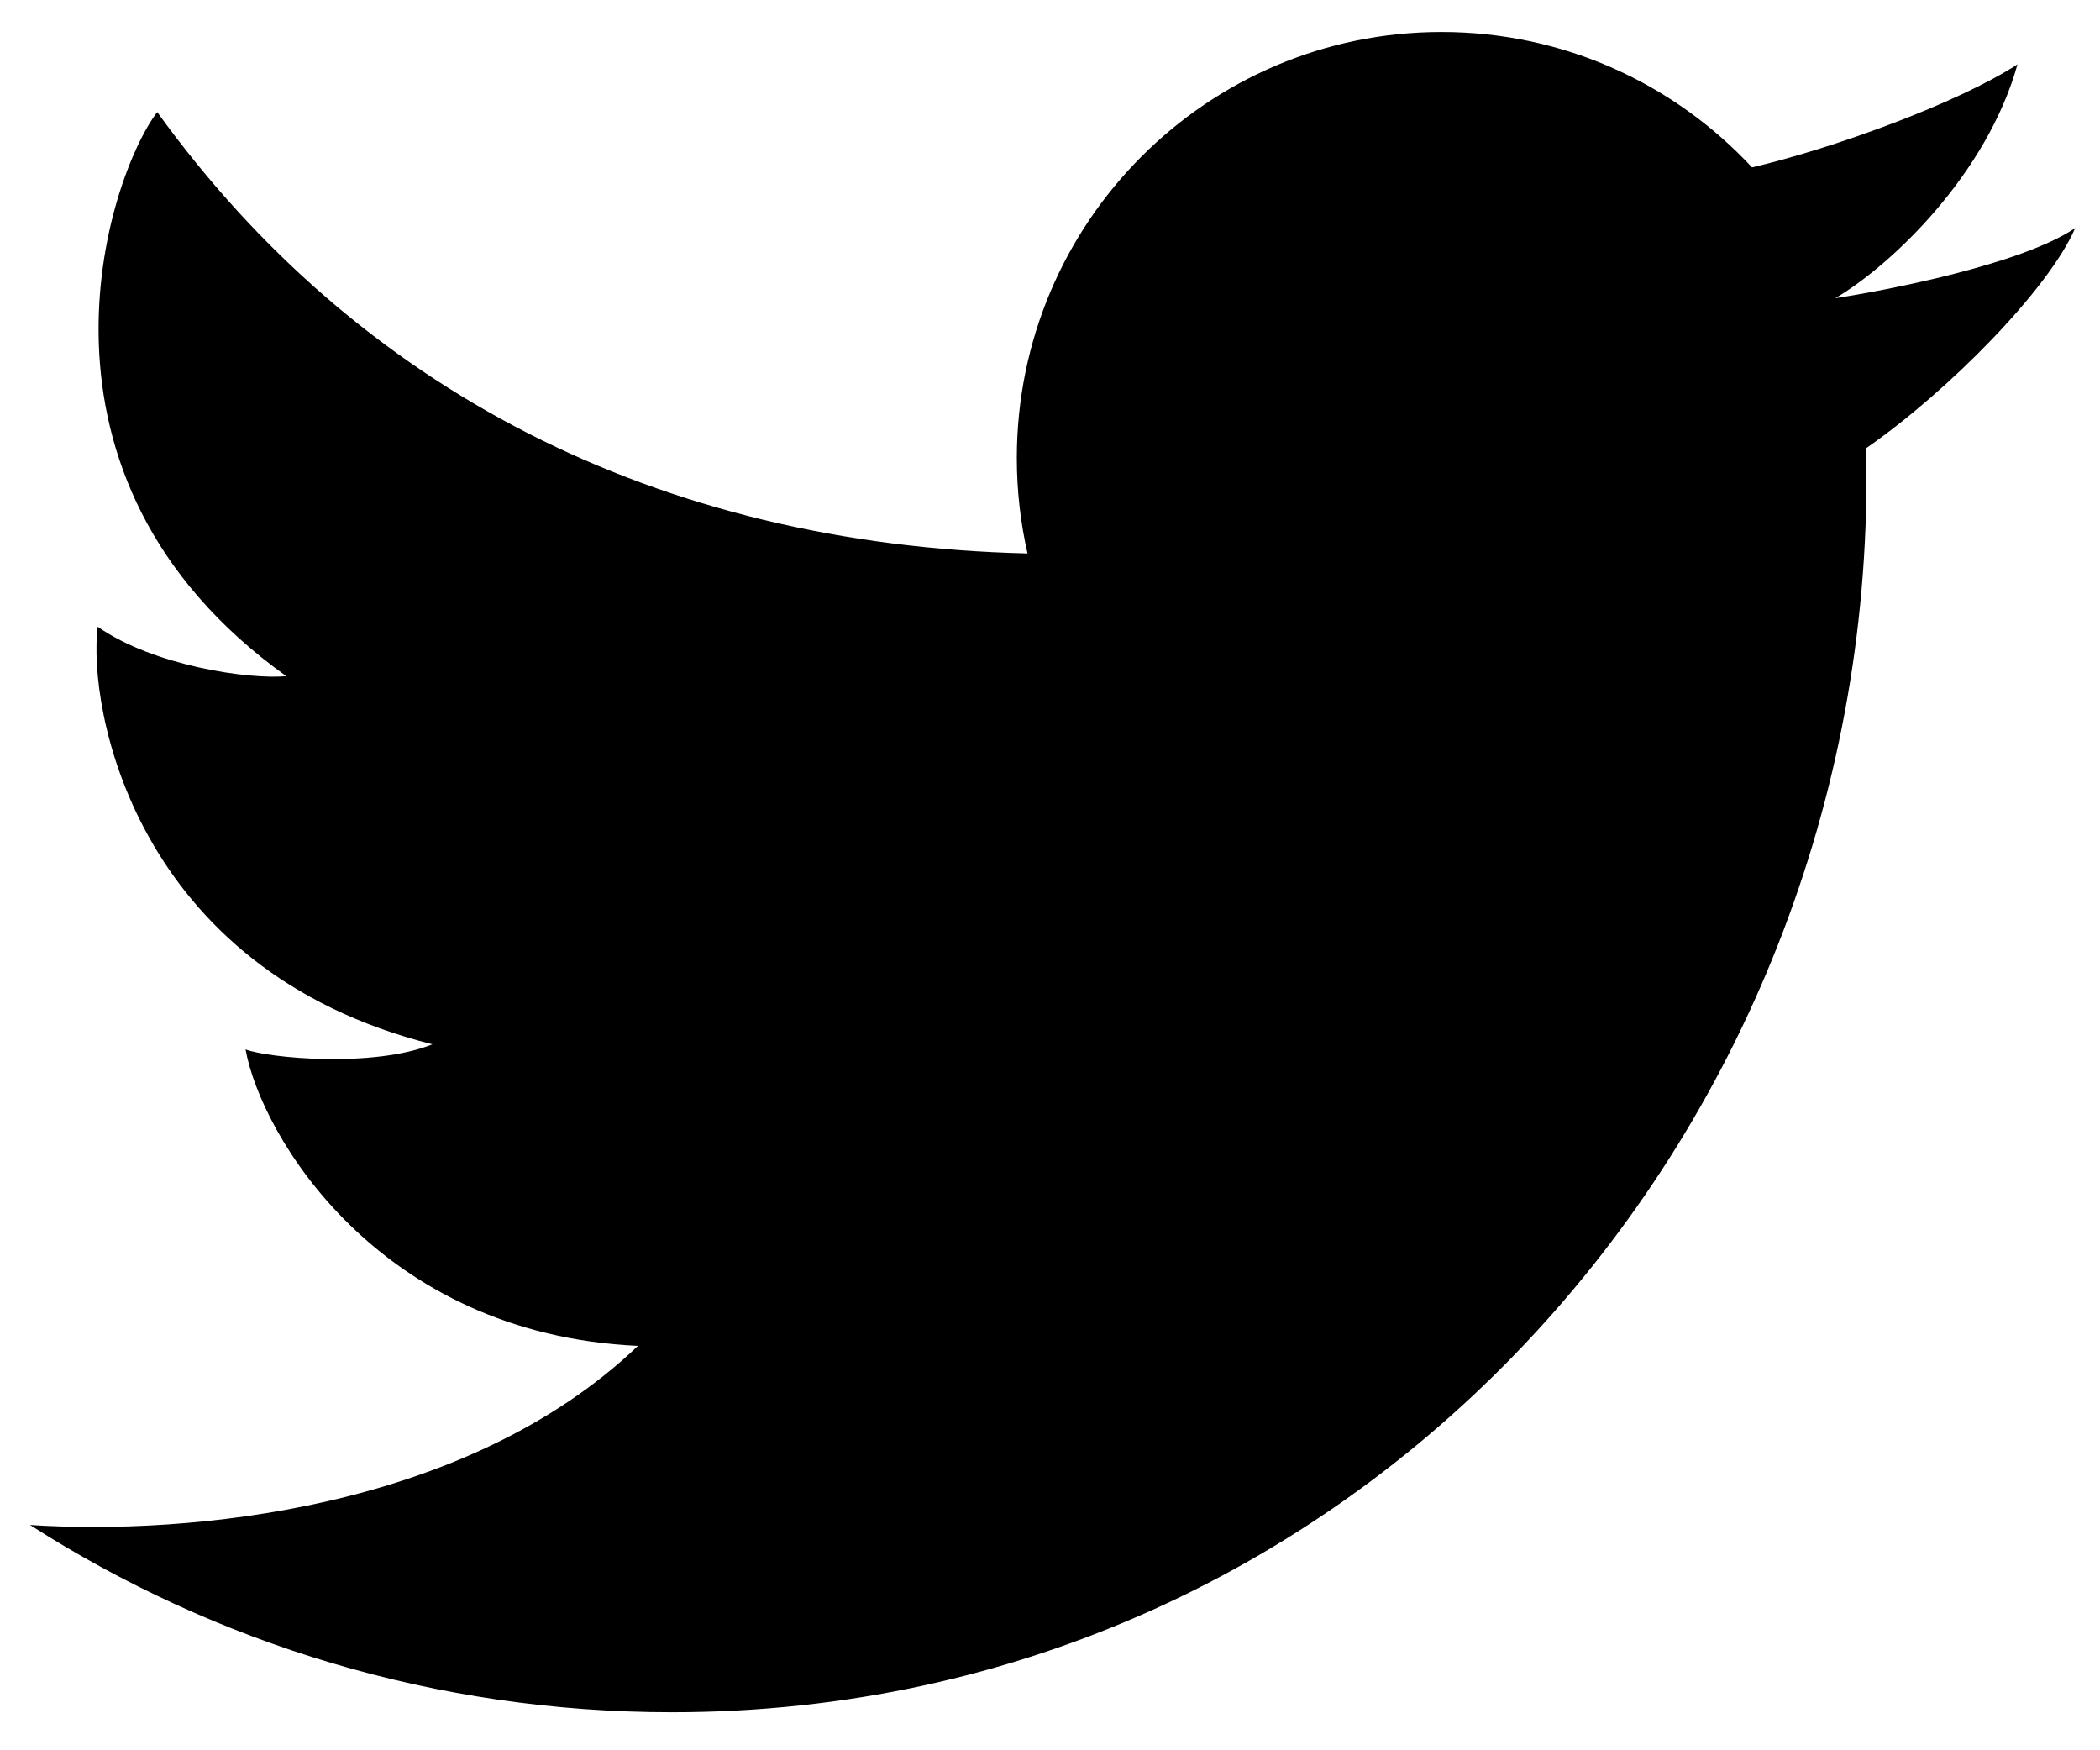 <svg width="30" height="25" viewBox="0 0 30 25" fill="none" xmlns="http://www.w3.org/2000/svg">
<path d="M9.599 24.457C6.224 24.457 3.077 23.476 0.429 21.782C2.677 21.927 6.646 21.579 9.114 19.224C5.401 19.054 3.726 16.206 3.508 14.989C3.823 15.111 5.328 15.257 6.177 14.916C1.906 13.845 1.251 10.096 1.396 8.952C2.197 9.512 3.556 9.707 4.09 9.658C0.11 6.81 1.542 2.526 2.246 1.601C5.102 5.559 9.383 7.781 14.679 7.905C14.579 7.467 14.526 7.011 14.526 6.543C14.526 3.182 17.243 0.457 20.593 0.457C22.344 0.457 23.922 1.201 25.029 2.391C26.199 2.117 27.96 1.475 28.821 0.92C28.387 2.478 27.036 3.777 26.219 4.259C26.226 4.275 26.212 4.242 26.219 4.259C26.937 4.15 28.879 3.777 29.646 3.257C29.267 4.132 27.834 5.587 26.659 6.402C26.878 16.045 19.5 24.457 9.599 24.457Z" fill="currentColor"/>
</svg>
